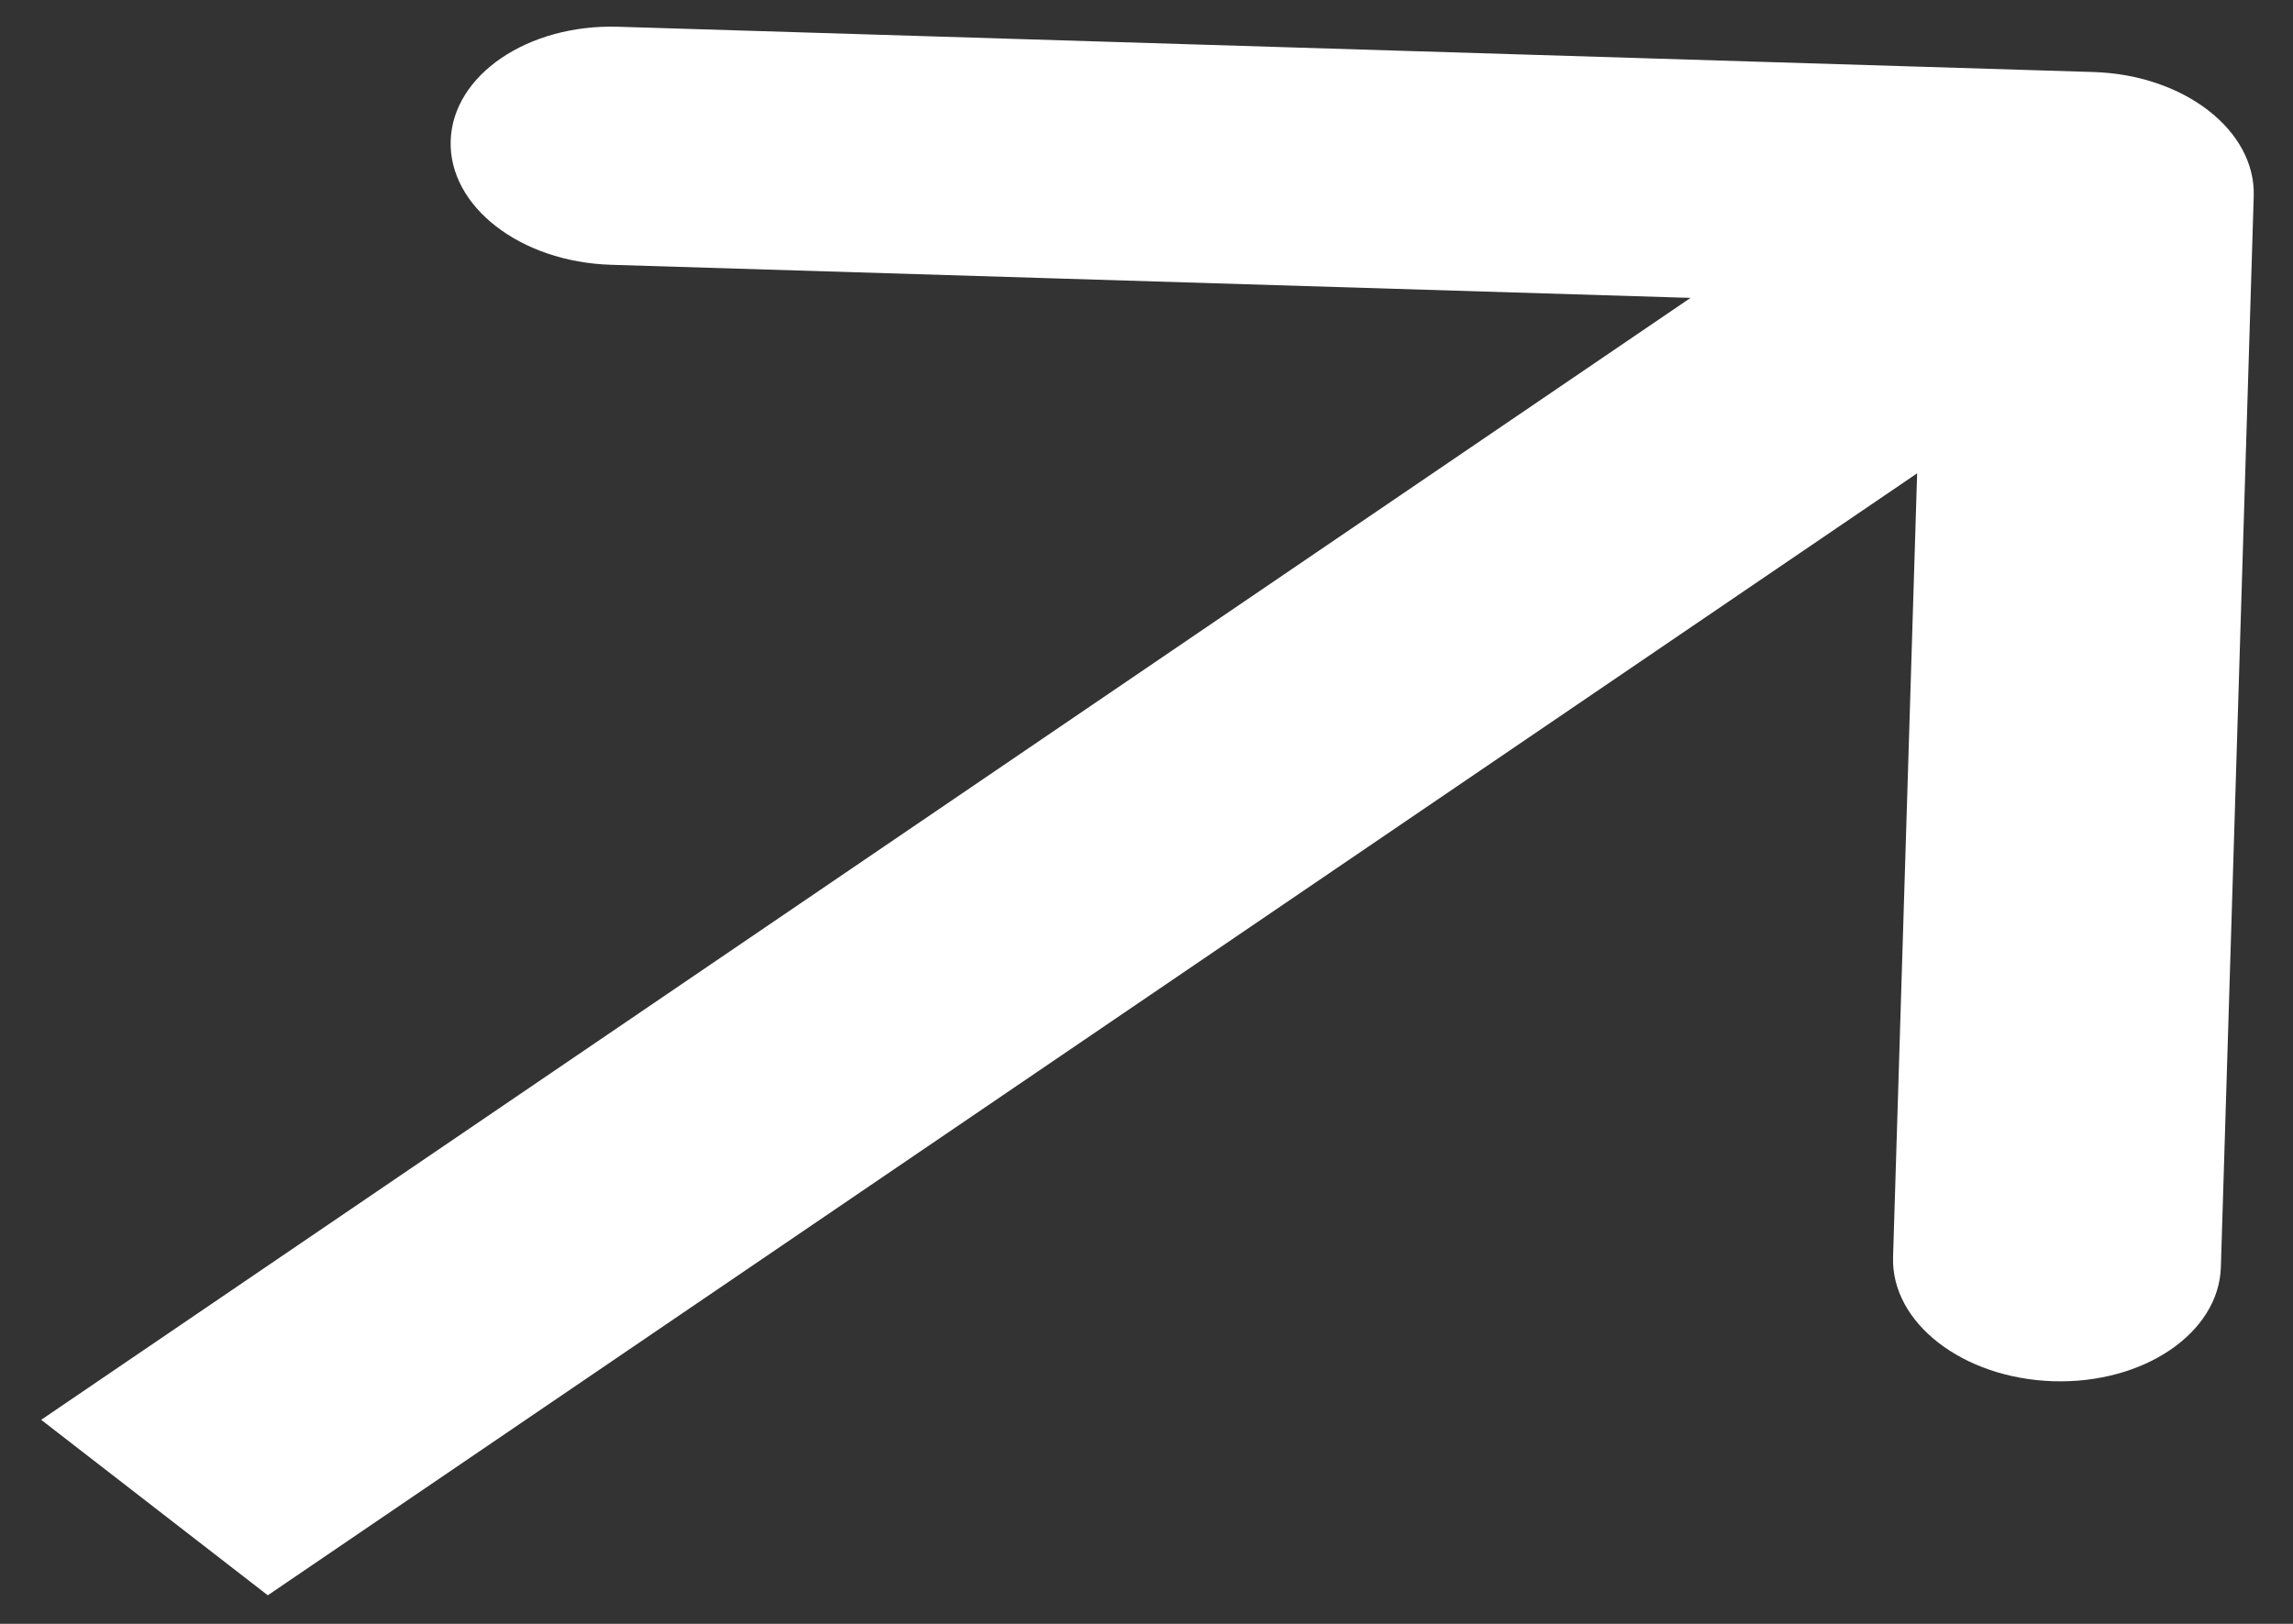 <svg width="24" height="17" viewBox="0 0 24 17" fill="none" xmlns="http://www.w3.org/2000/svg">
<rect x="0" y="0" width="24" height="17" fill="#333333" stroke="none"/>
<path d="M23.589 2.053C23.61 1.364 22.859 0.783 21.912 0.754L6.471 0.28C5.524 0.251 4.738 0.786 4.717 1.474C4.696 2.162 5.447 2.743 6.395 2.772L20.12 3.193L19.814 13.161C19.793 13.849 20.544 14.43 21.491 14.46C22.439 14.489 23.224 13.954 23.245 13.266L23.589 2.053ZM2.803 16.701L23.06 2.918L20.688 1.082L0.431 14.864L2.803 16.701Z" fill="white"/>
</svg>
